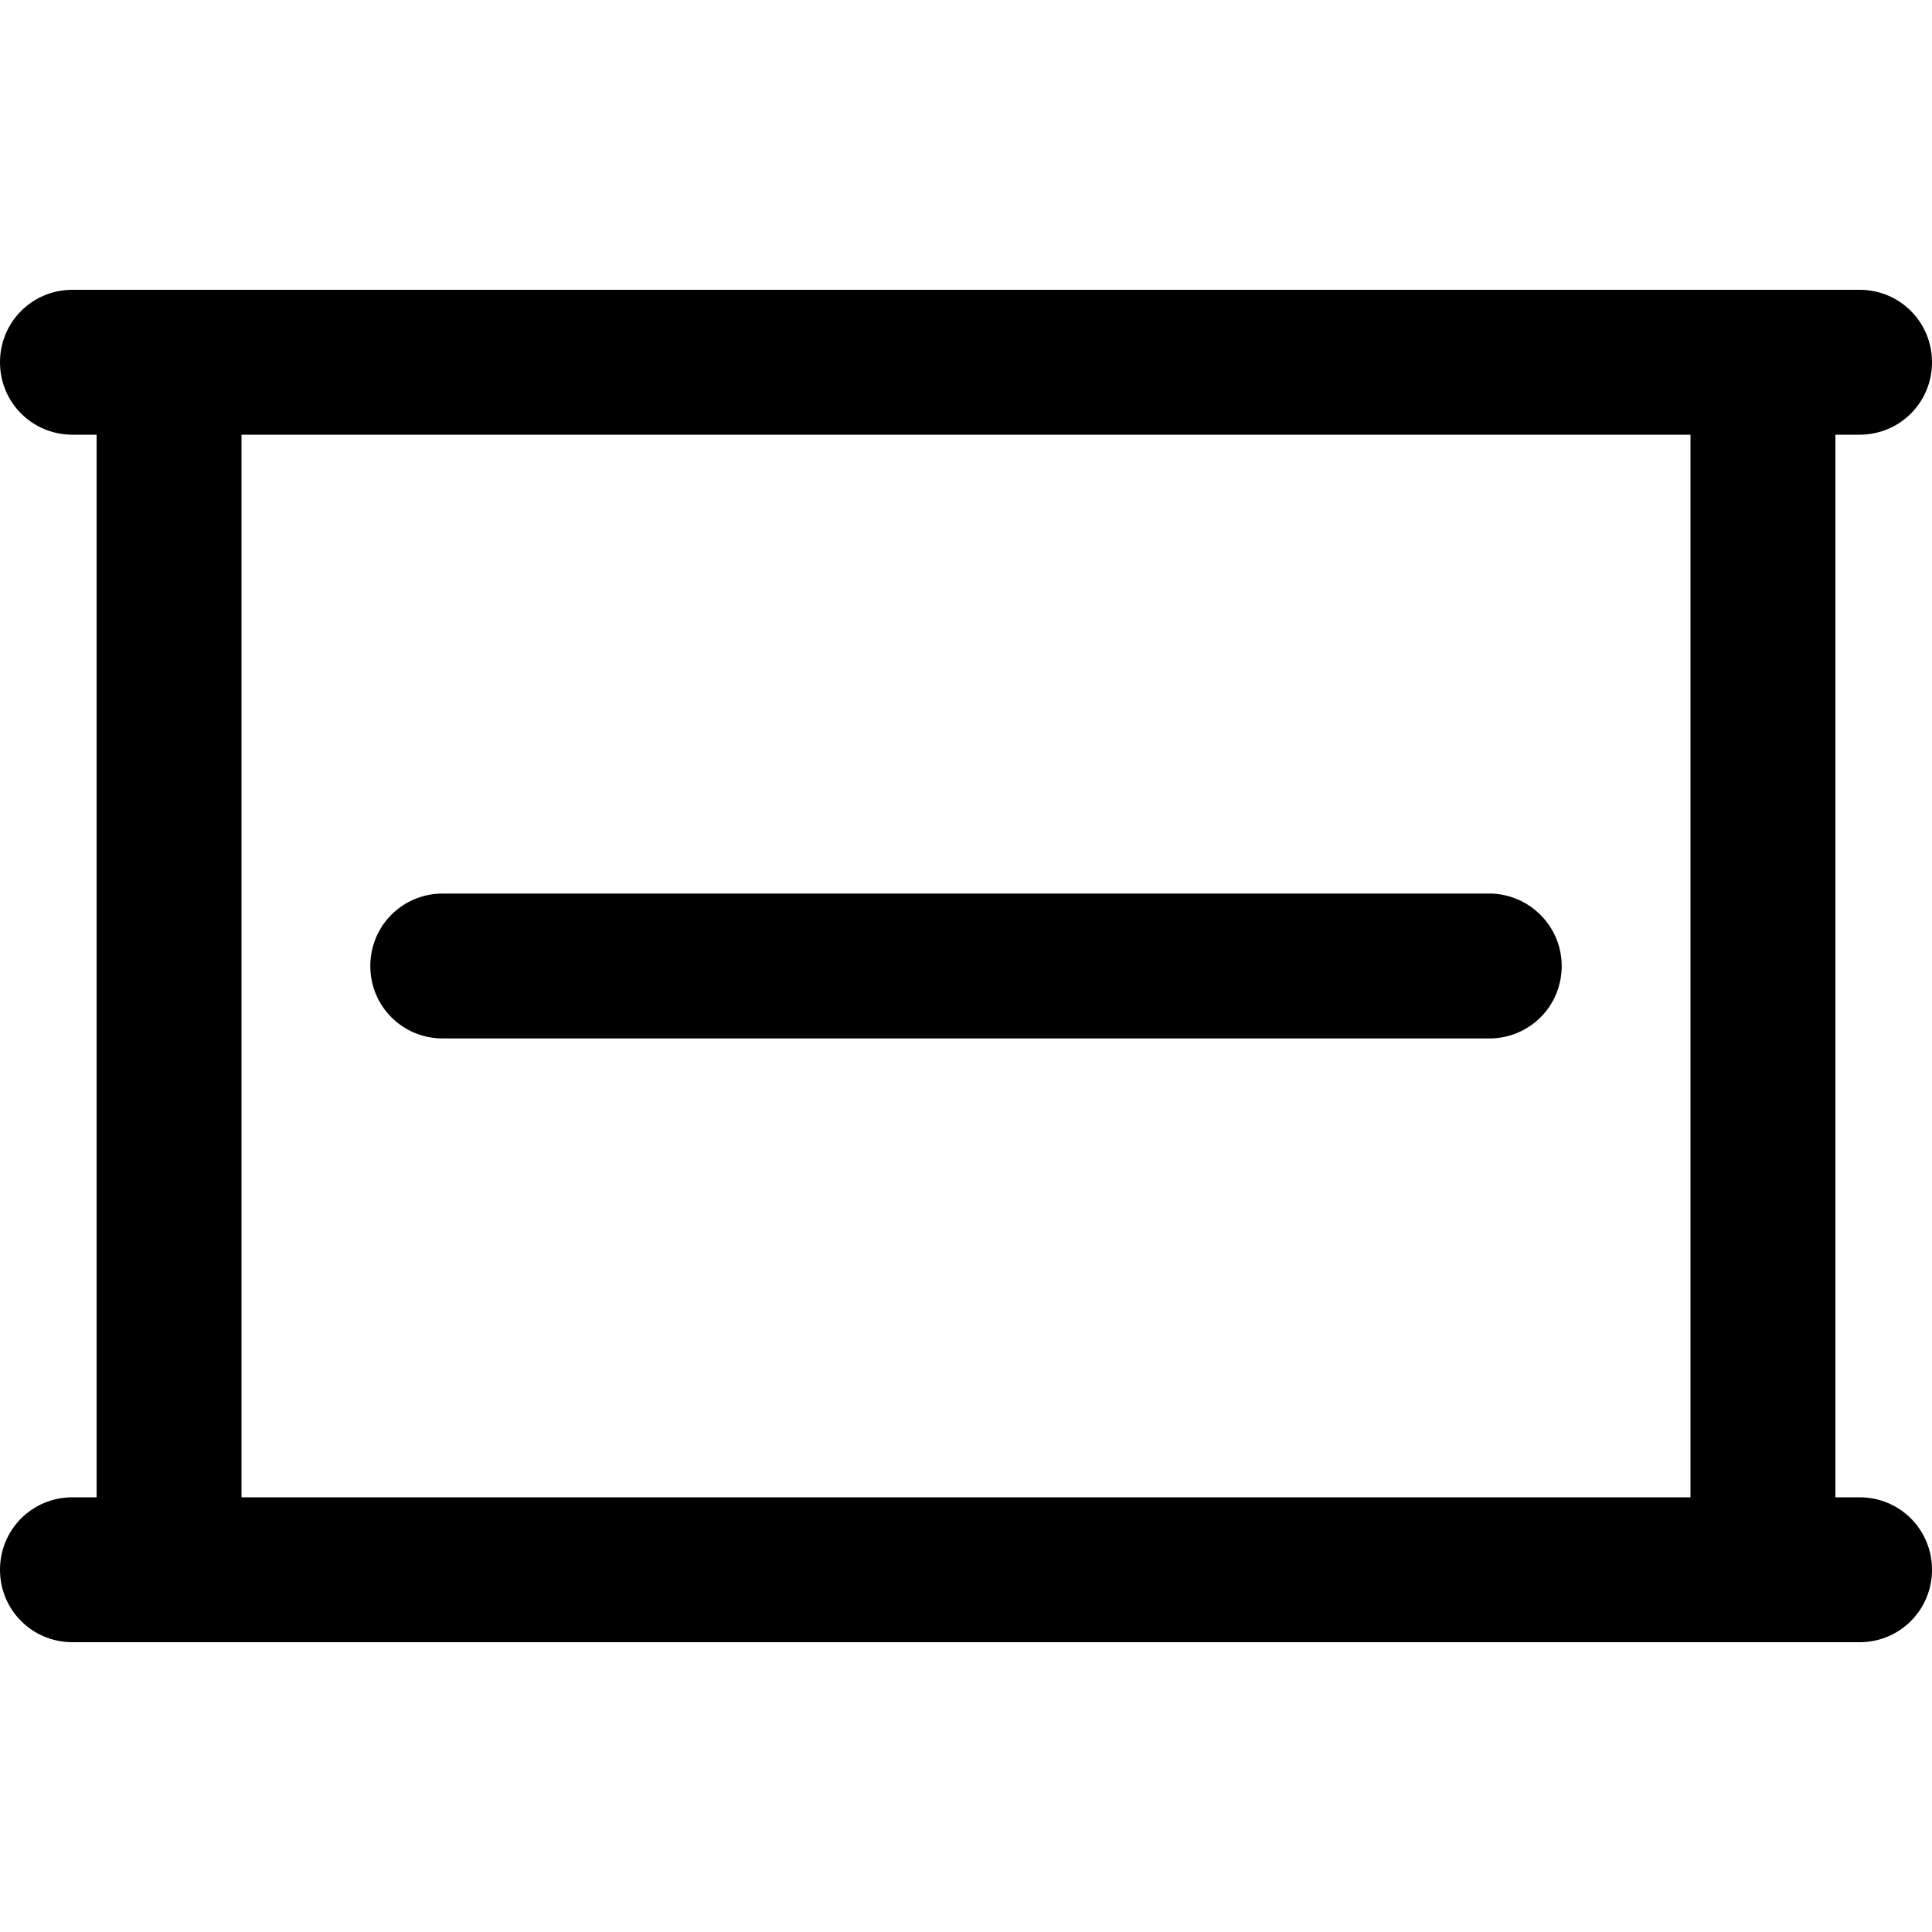<svg height="24" viewBox="0 0 24 24" width="24" xmlns="http://www.w3.org/2000/svg"><path d="m23.1 18.6h-.3v-13.2h.3c.5 0 .9-.4.9-.9s-.4-.9-.9-.9h-22.2c-.5 0-.9.4-.9.9s.4.9.9.9h.3v13.2h-.3c-.5 0-.9.4-.9.9s.4.9.9.9h22.2c.5 0 .9-.4.9-.9s-.4-.9-.9-.9zm-2.1 0h-18v-13.2h18zm-16.4-6.6c0 .5.4.9.9.9h13c.5 0 .9-.4.9-.9s-.41-.9-.9-.9h-13c-.5 0-.9.4-.9.9z"/></svg>
